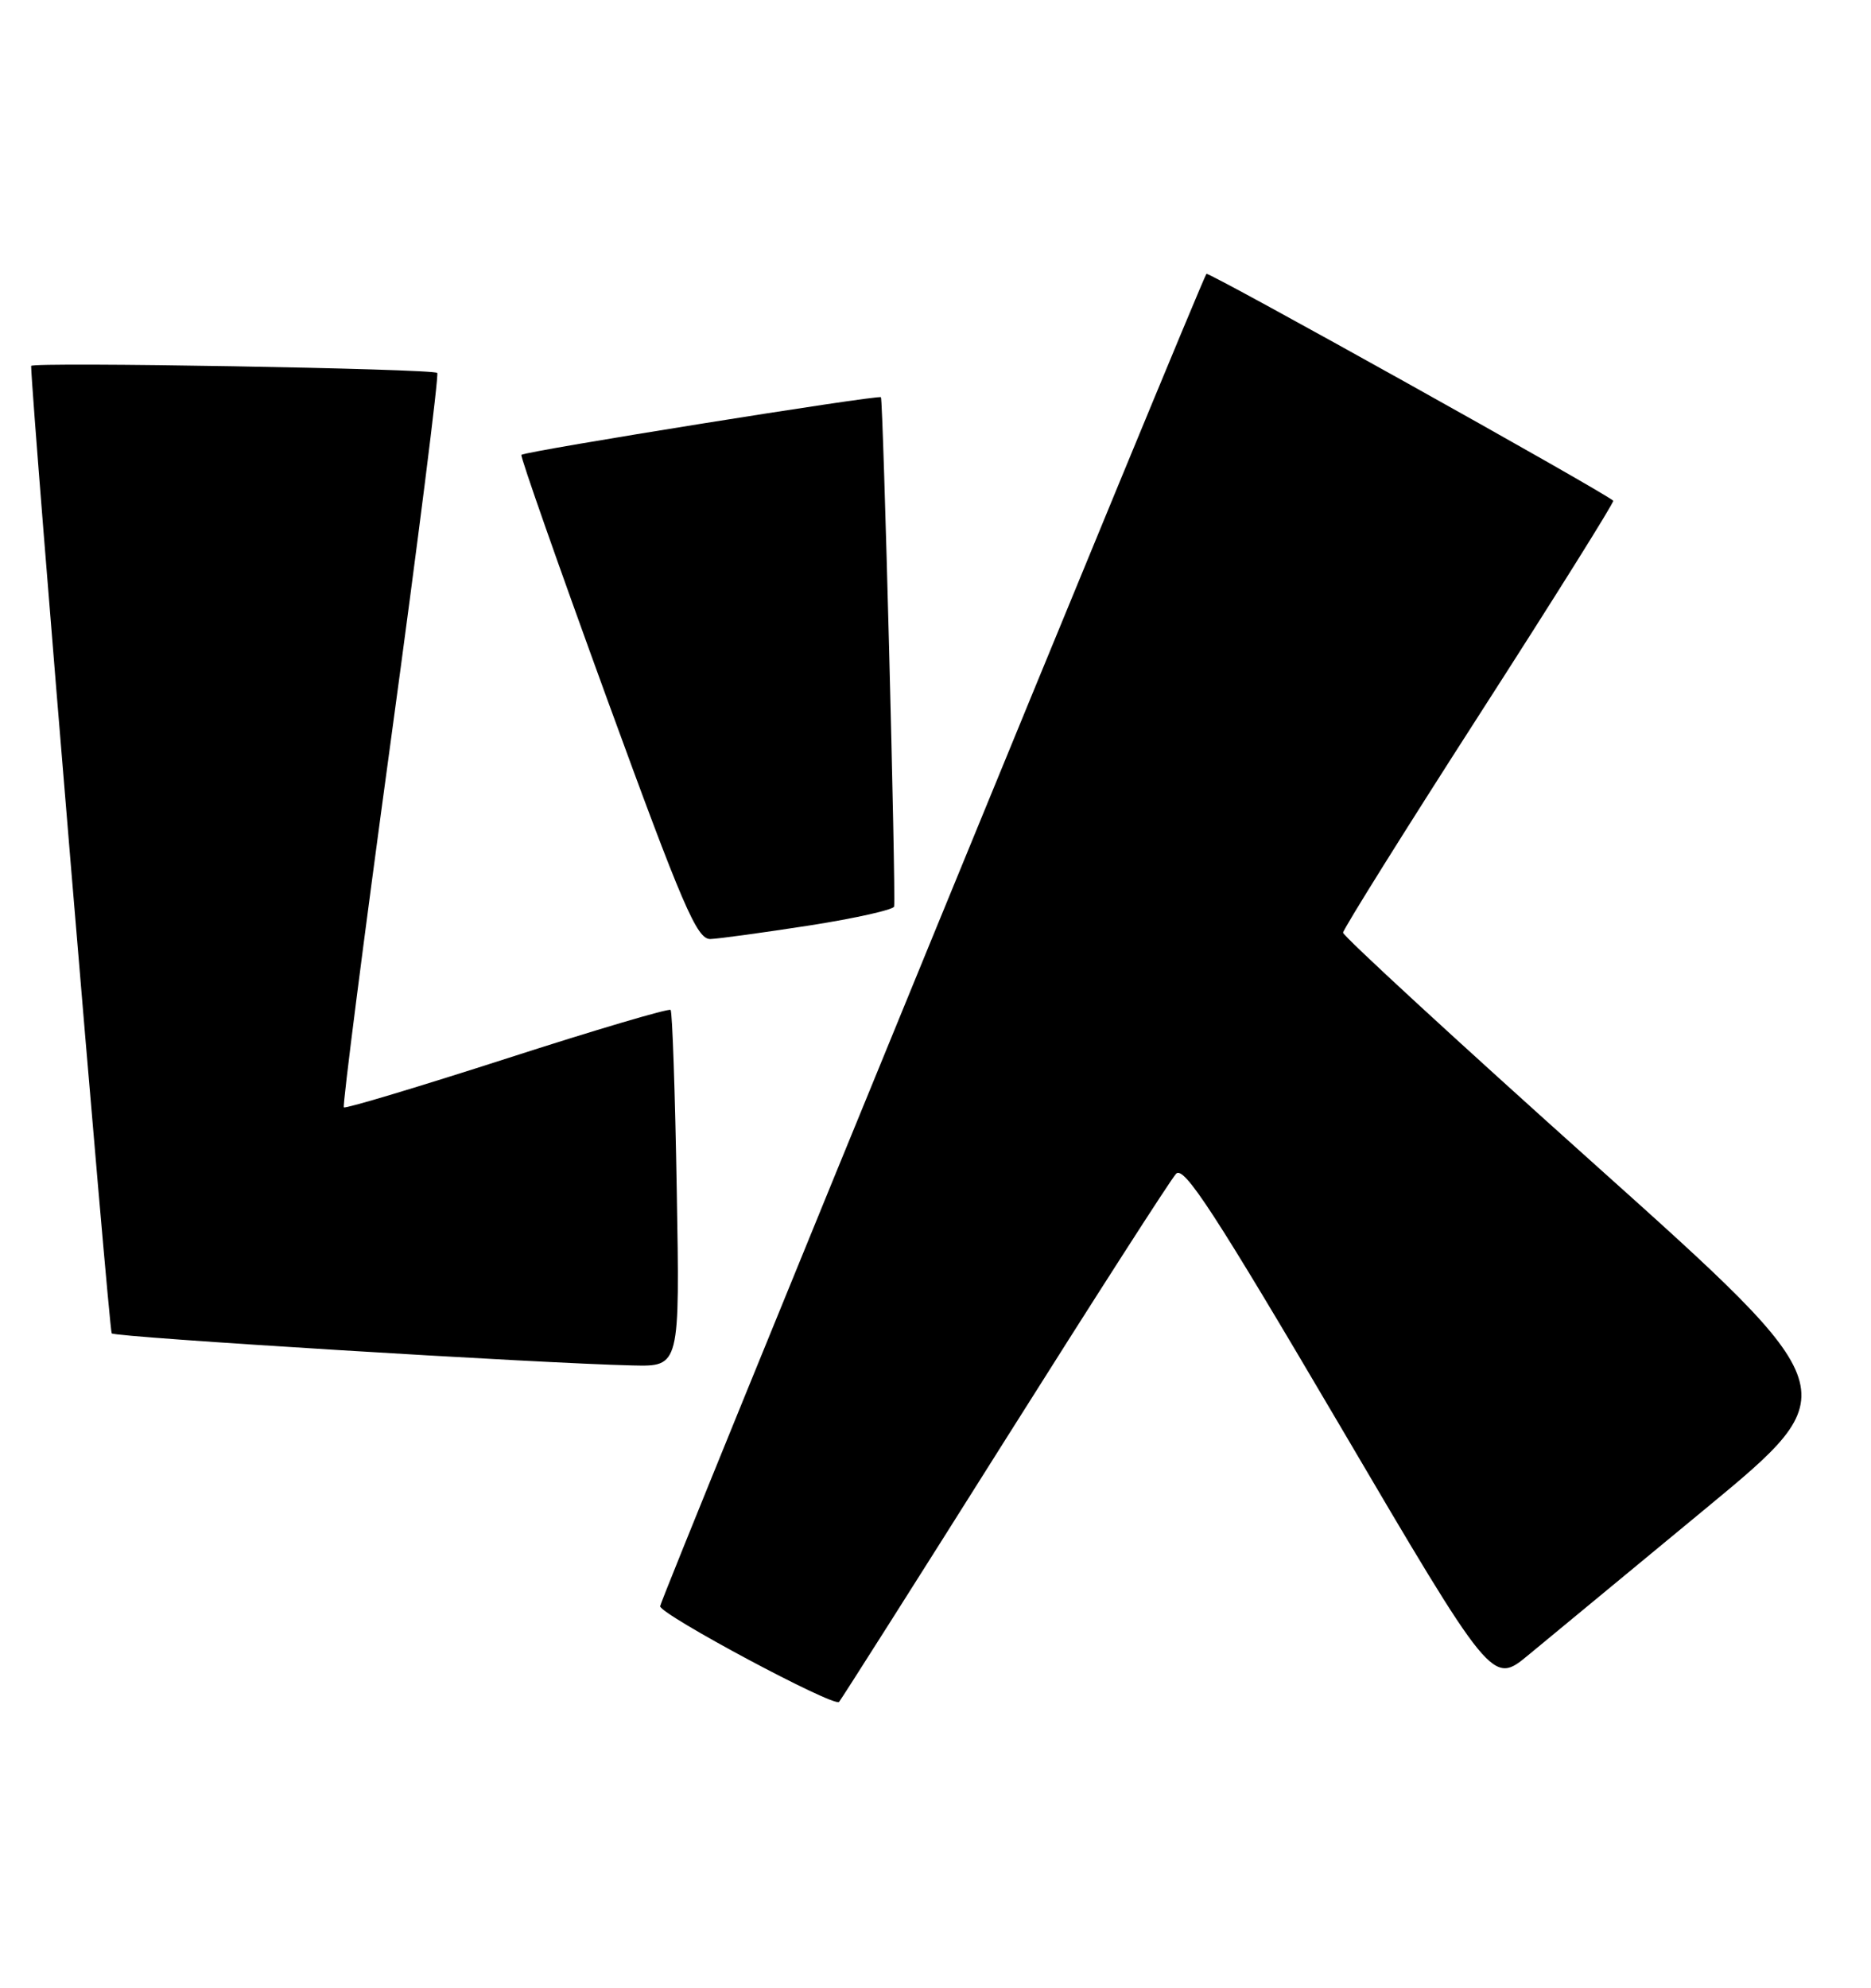 <?xml version="1.0" encoding="UTF-8" standalone="no"?>
<!DOCTYPE svg PUBLIC "-//W3C//DTD SVG 1.1//EN" "http://www.w3.org/Graphics/SVG/1.1/DTD/svg11.dtd" >
<svg xmlns="http://www.w3.org/2000/svg" xmlns:xlink="http://www.w3.org/1999/xlink" version="1.1" viewBox="0 0 241 256">
 <g >
 <path fill="currentColor"
d=" M 129.45 185.50 C 140.89 167.35 150.80 151.90 151.49 151.17 C 152.49 150.09 156.46 156.19 172.48 183.42 C 192.22 217.00 192.22 217.00 196.86 213.16 C 199.41 211.05 209.71 202.54 219.75 194.25 C 238.00 179.17 238.00 179.17 205.50 150.04 C 187.62 134.03 173.00 120.56 173.00 120.12 C 173.00 119.69 180.90 107.05 190.55 92.04 C 200.20 77.04 207.96 64.64 207.80 64.49 C 206.42 63.26 155.70 34.97 155.40 35.27 C 154.82 35.84 84.99 206.13 85.03 206.87 C 85.08 207.96 107.47 219.93 108.08 219.19 C 108.40 218.81 118.02 203.65 129.45 185.50 Z  M 87.17 153.25 C 86.96 140.74 86.60 130.31 86.38 130.07 C 86.16 129.84 76.68 132.64 65.31 136.31 C 53.94 139.97 44.48 142.82 44.29 142.62 C 44.10 142.43 46.82 121.18 50.34 95.39 C 53.86 69.60 56.55 48.29 56.32 48.03 C 55.82 47.48 4.00 46.59 4.01 47.13 C 4.14 52.60 14.04 171.37 14.39 171.73 C 14.89 172.23 69.51 175.59 81.53 175.86 C 87.57 176.00 87.57 176.00 87.17 153.25 Z  M 104.29 119.19 C 110.22 118.26 115.12 117.16 115.17 116.75 C 115.41 114.89 113.76 51.46 113.47 51.16 C 113.15 50.82 67.81 58.08 67.16 58.58 C 66.98 58.72 71.93 72.82 78.16 89.92 C 87.95 116.75 89.77 120.99 91.50 120.94 C 92.60 120.90 98.35 120.11 104.29 119.19 Z "/>
</g>
</svg>